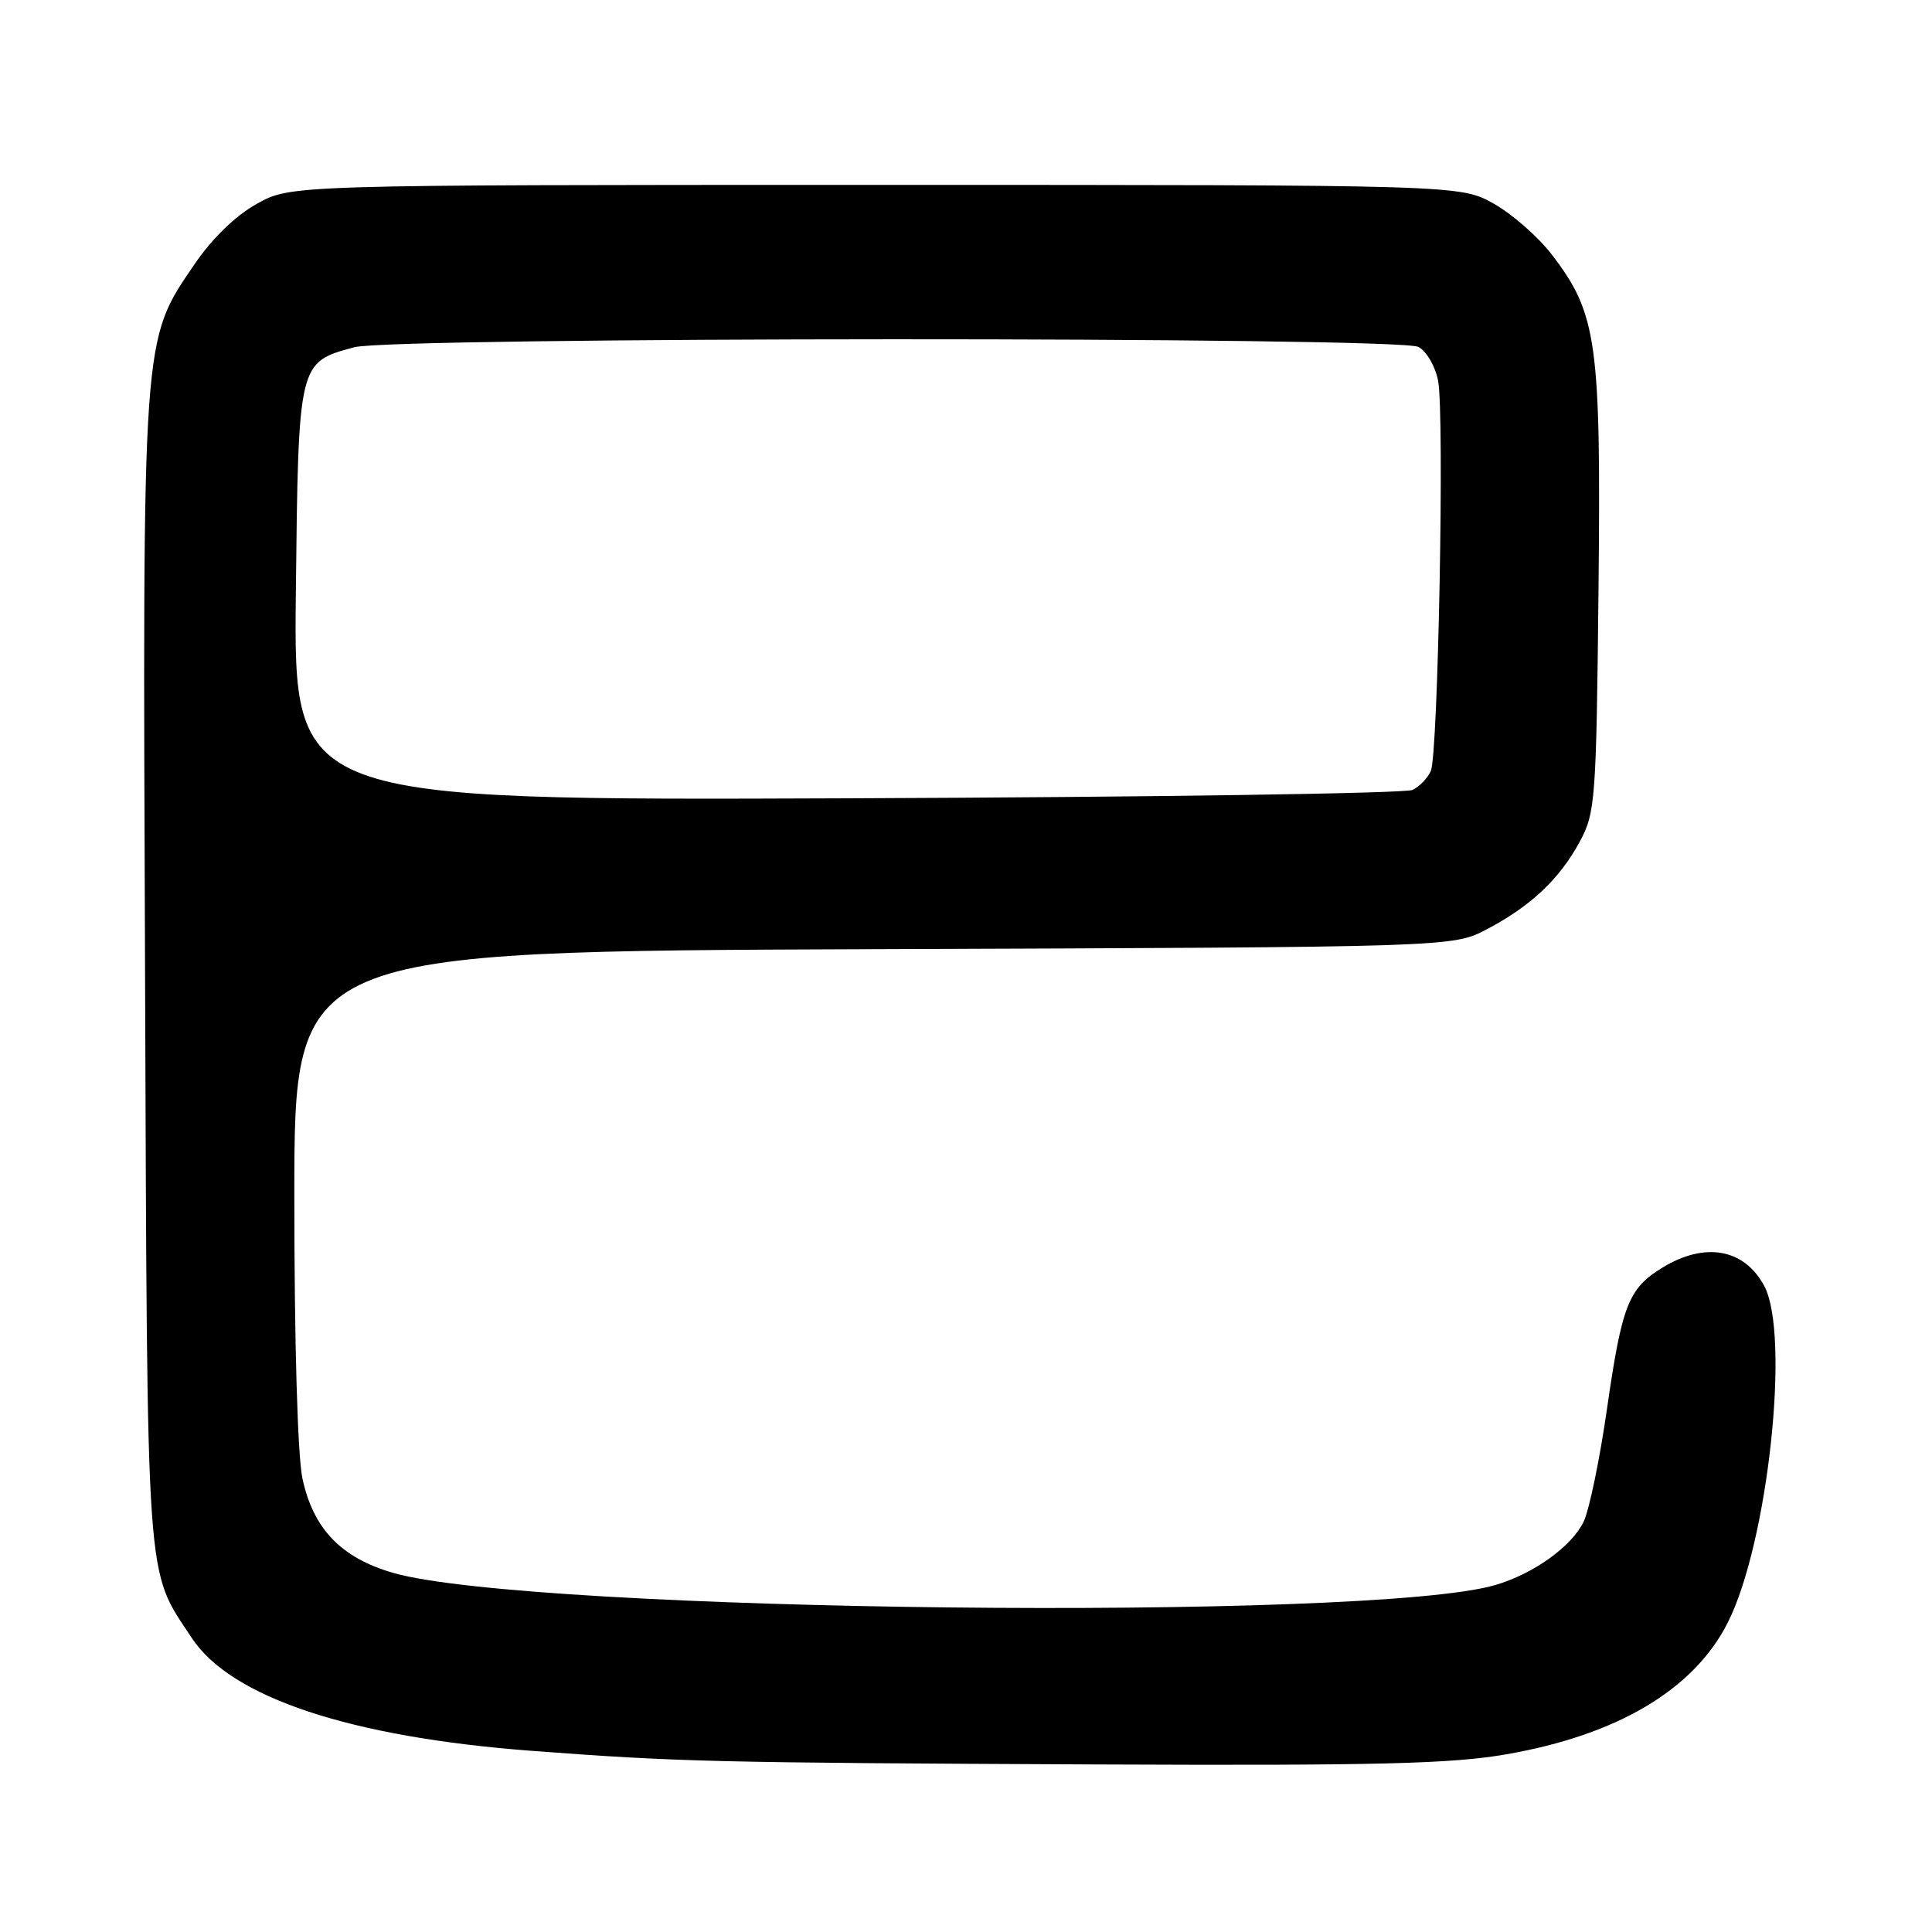 <?xml version="1.0" encoding="UTF-8" standalone="no"?>
<!DOCTYPE svg PUBLIC "-//W3C//DTD SVG 1.1//EN" "http://www.w3.org/Graphics/SVG/1.1/DTD/svg11.dtd" >
<svg xmlns="http://www.w3.org/2000/svg" xmlns:xlink="http://www.w3.org/1999/xlink" version="1.1" viewBox="0 0 256 256">
 <g >
 <path fill="currentColor"
d=" M 199.62 232.45 C 214.34 229.89 224.46 223.87 228.94 215.00 C 234.27 204.44 237.25 176.84 233.76 170.37 C 231.11 165.46 225.93 164.53 220.31 167.95 C 215.78 170.71 214.92 172.90 212.94 186.64 C 211.98 193.35 210.58 200.10 209.84 201.63 C 208.26 204.92 203.19 208.55 198.12 210.03 C 181.54 214.87 70.17 213.63 52.08 208.41 C 45.20 206.42 41.51 202.58 40.08 195.93 C 39.43 192.92 39.00 177.88 39.00 158.47 C 39.00 126.05 39.00 126.05 115.75 125.77 C 192.50 125.50 192.50 125.50 197.00 123.14 C 202.83 120.08 206.66 116.47 209.34 111.50 C 211.39 107.70 211.52 106.00 211.81 78.20 C 212.15 45.36 211.63 41.61 205.69 33.82 C 203.89 31.44 200.40 28.38 197.95 27.00 C 193.50 24.50 193.50 24.50 116.00 24.50 C 38.50 24.50 38.50 24.50 34.01 27.02 C 31.20 28.59 28.10 31.60 25.77 35.02 C 18.79 45.26 18.89 43.83 19.22 128.66 C 19.53 211.66 19.26 207.71 25.42 217.05 C 30.62 224.93 46.41 230.17 70.39 231.99 C 89.92 233.46 94.47 233.57 145.62 233.80 C 182.50 233.96 192.36 233.72 199.62 232.45 Z  M 39.20 78.63 C 39.54 47.90 39.51 48.02 46.95 46.01 C 52.10 44.63 185.36 44.59 187.95 45.97 C 189.04 46.56 190.20 48.56 190.56 50.48 C 191.41 54.99 190.56 100.00 189.59 102.17 C 189.18 103.09 188.09 104.22 187.17 104.67 C 186.25 105.13 152.52 105.63 112.20 105.78 C 38.91 106.06 38.91 106.06 39.20 78.63 Z "/>
</g>
</svg>